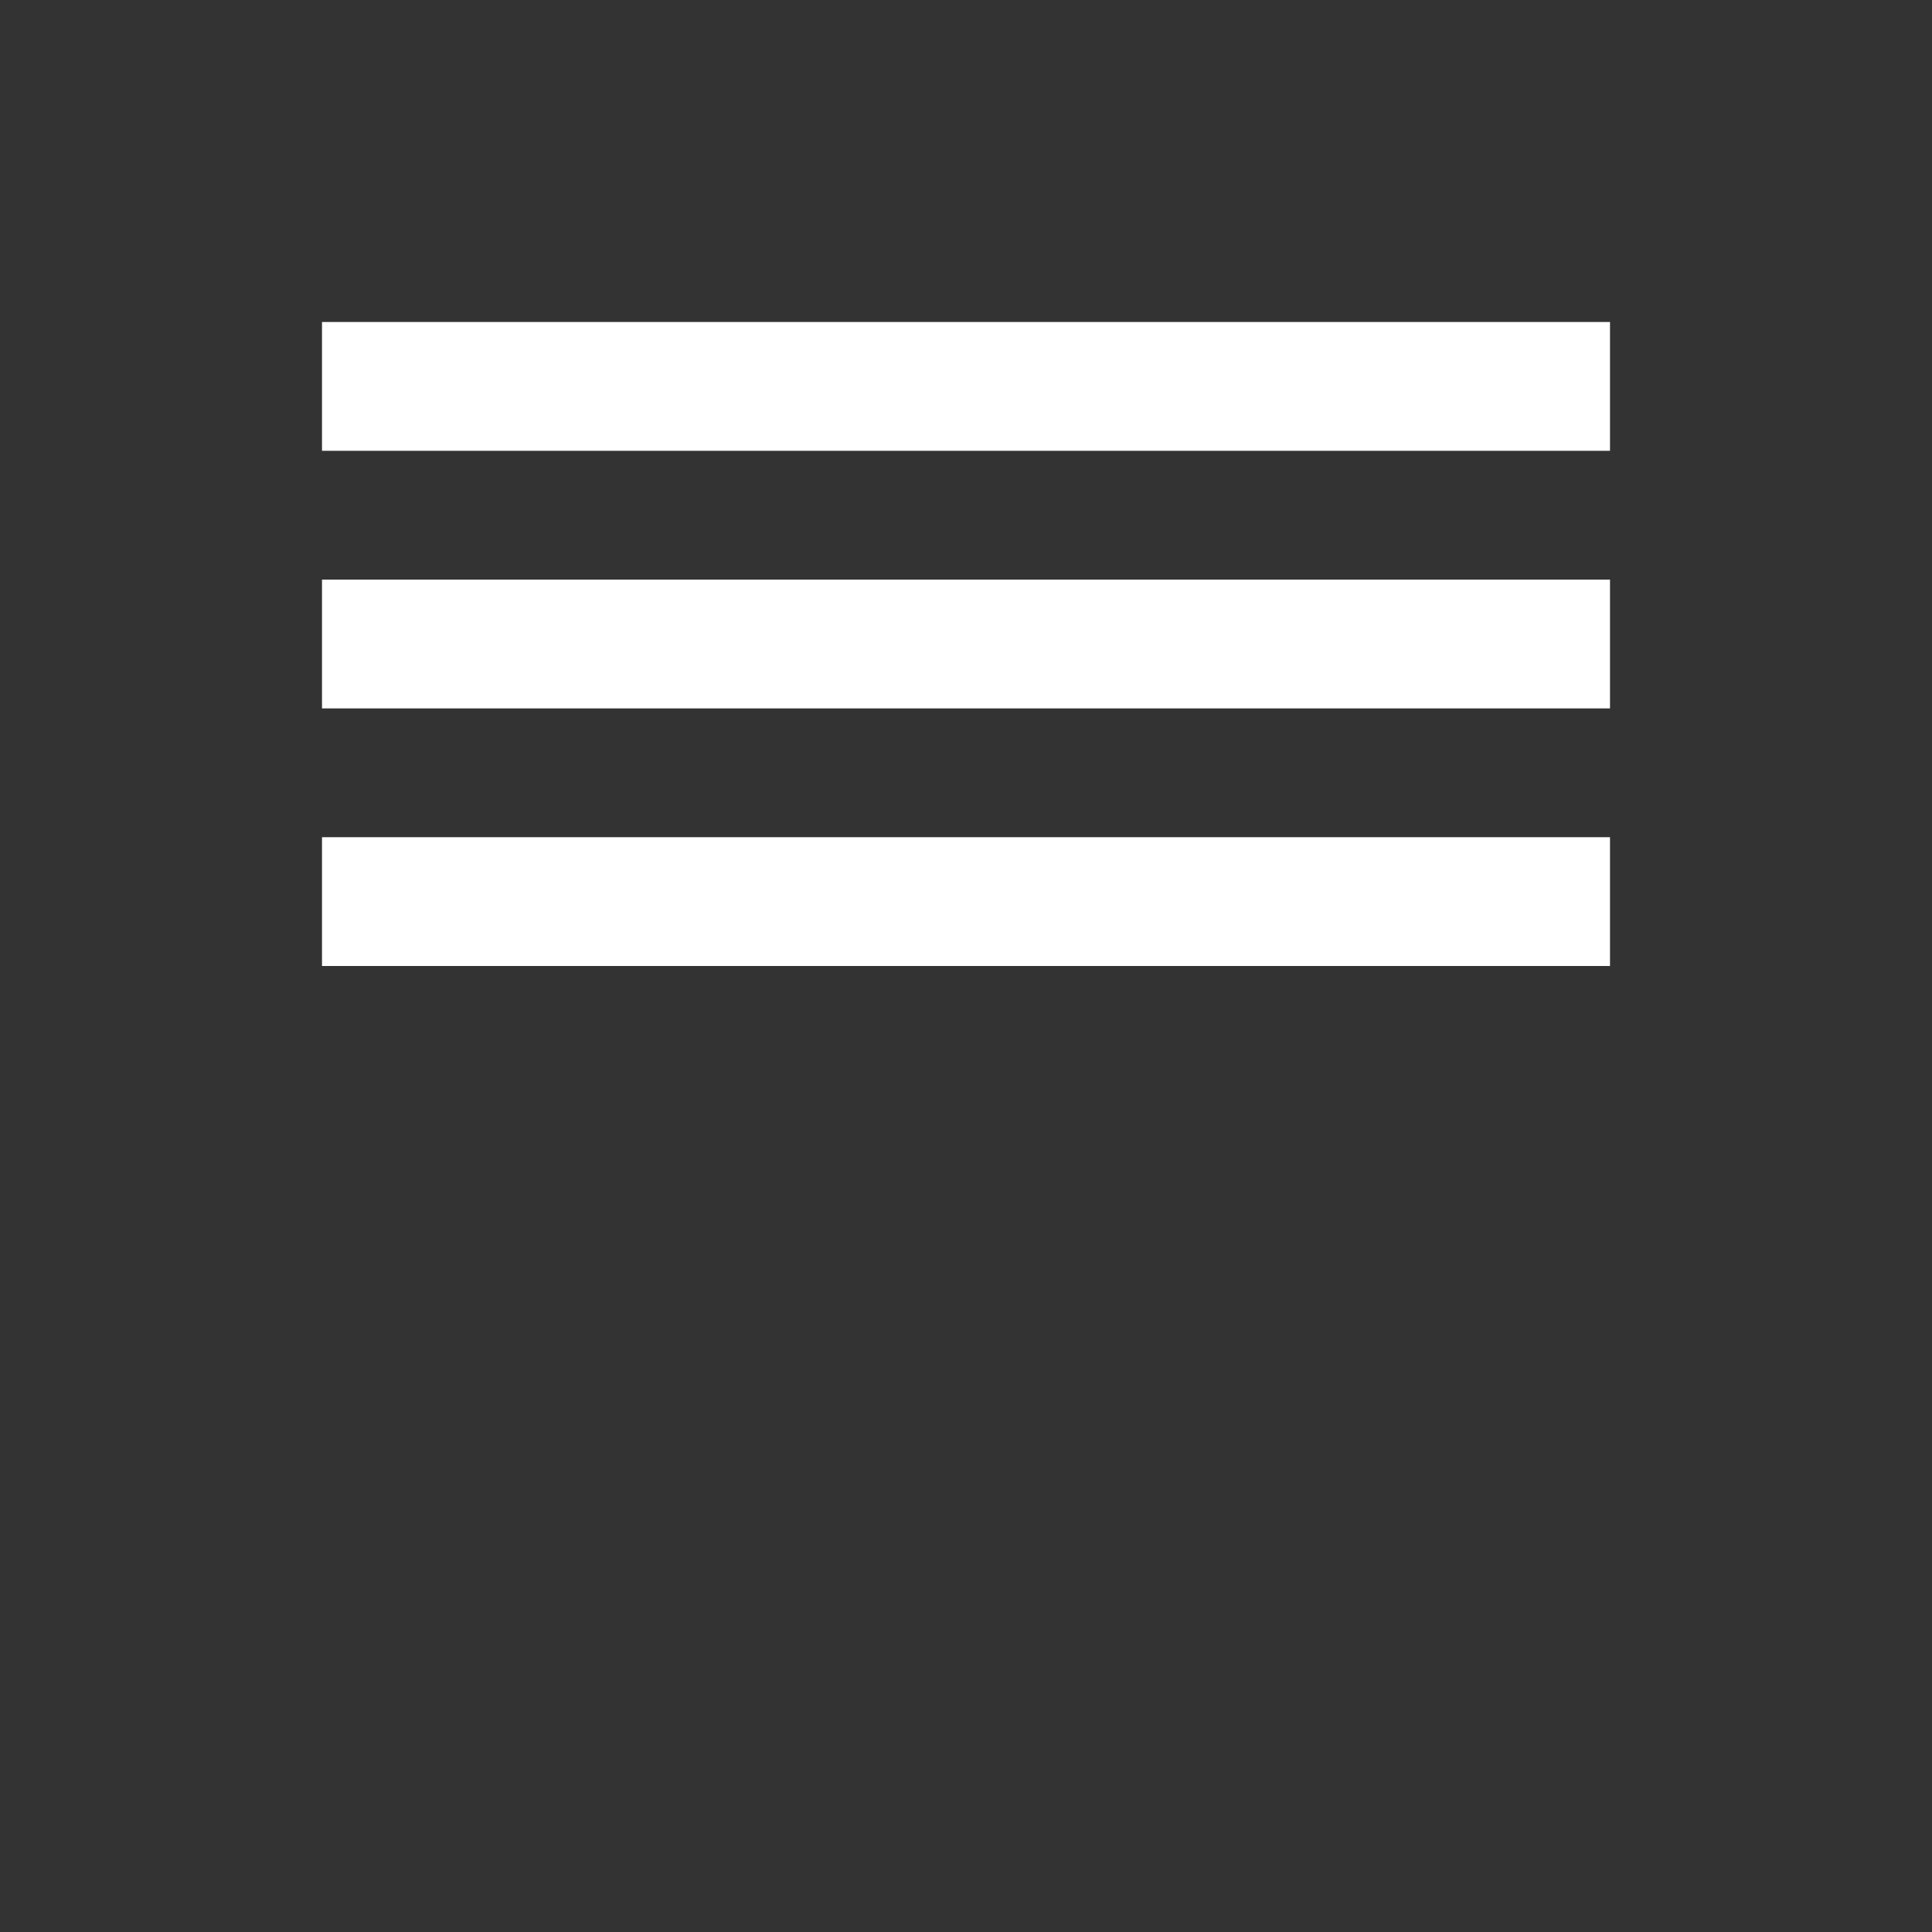 <?xml version="1.0" encoding="utf-8"?>
<!-- Generator: Adobe Illustrator 16.2.0, SVG Export Plug-In . SVG Version: 6.00 Build 0)  -->
<!DOCTYPE svg PUBLIC "-//W3C//DTD SVG 1.1//EN" "http://www.w3.org/Graphics/SVG/1.1/DTD/svg11.dtd">
<svg version="1.1" xmlns:x="http://ns.adobe.com/Extensibility/1.0/" xmlns:i="http://ns.adobe.com/AdobeIllustrator/10.0/" xmlns:graph="http://ns.adobe.com/Graphs/1.0/"
	 xmlns="http://www.w3.org/2000/svg" xmlns:xlink="http://www.w3.org/1999/xlink" xmlns:a="http://ns.adobe.com/AdobeSVGViewerExtensions/3.0/"
	 x="0px" y="0px" width="30px" height="30px" viewBox="0 0 30 30" enable-background="new 0 0 30 30" xml:space="preserve">
<rect x="0" y="0" width="30" height="30" fill="#333333" stroke="none"/>
<g id="Layer_2" display="none">
	<rect display="inline" fill-rule="evenodd" clip-rule="evenodd" fill="#D62525" width="31" height="30"/>
</g>
<g id="Layer_1">
	<rect x="5" y="5" fill-rule="evenodd" clip-rule="evenodd" fill="#FFFFFF" width="20" height="2"/>
	<rect x="5" y="9" fill-rule="evenodd" clip-rule="evenodd" fill="#FFFFFF" width="20" height="2"/>
	<rect x="5" y="13" fill-rule="evenodd" clip-rule="evenodd" fill="#FFFFFF" width="20" height="2"/>
</g>
</svg>